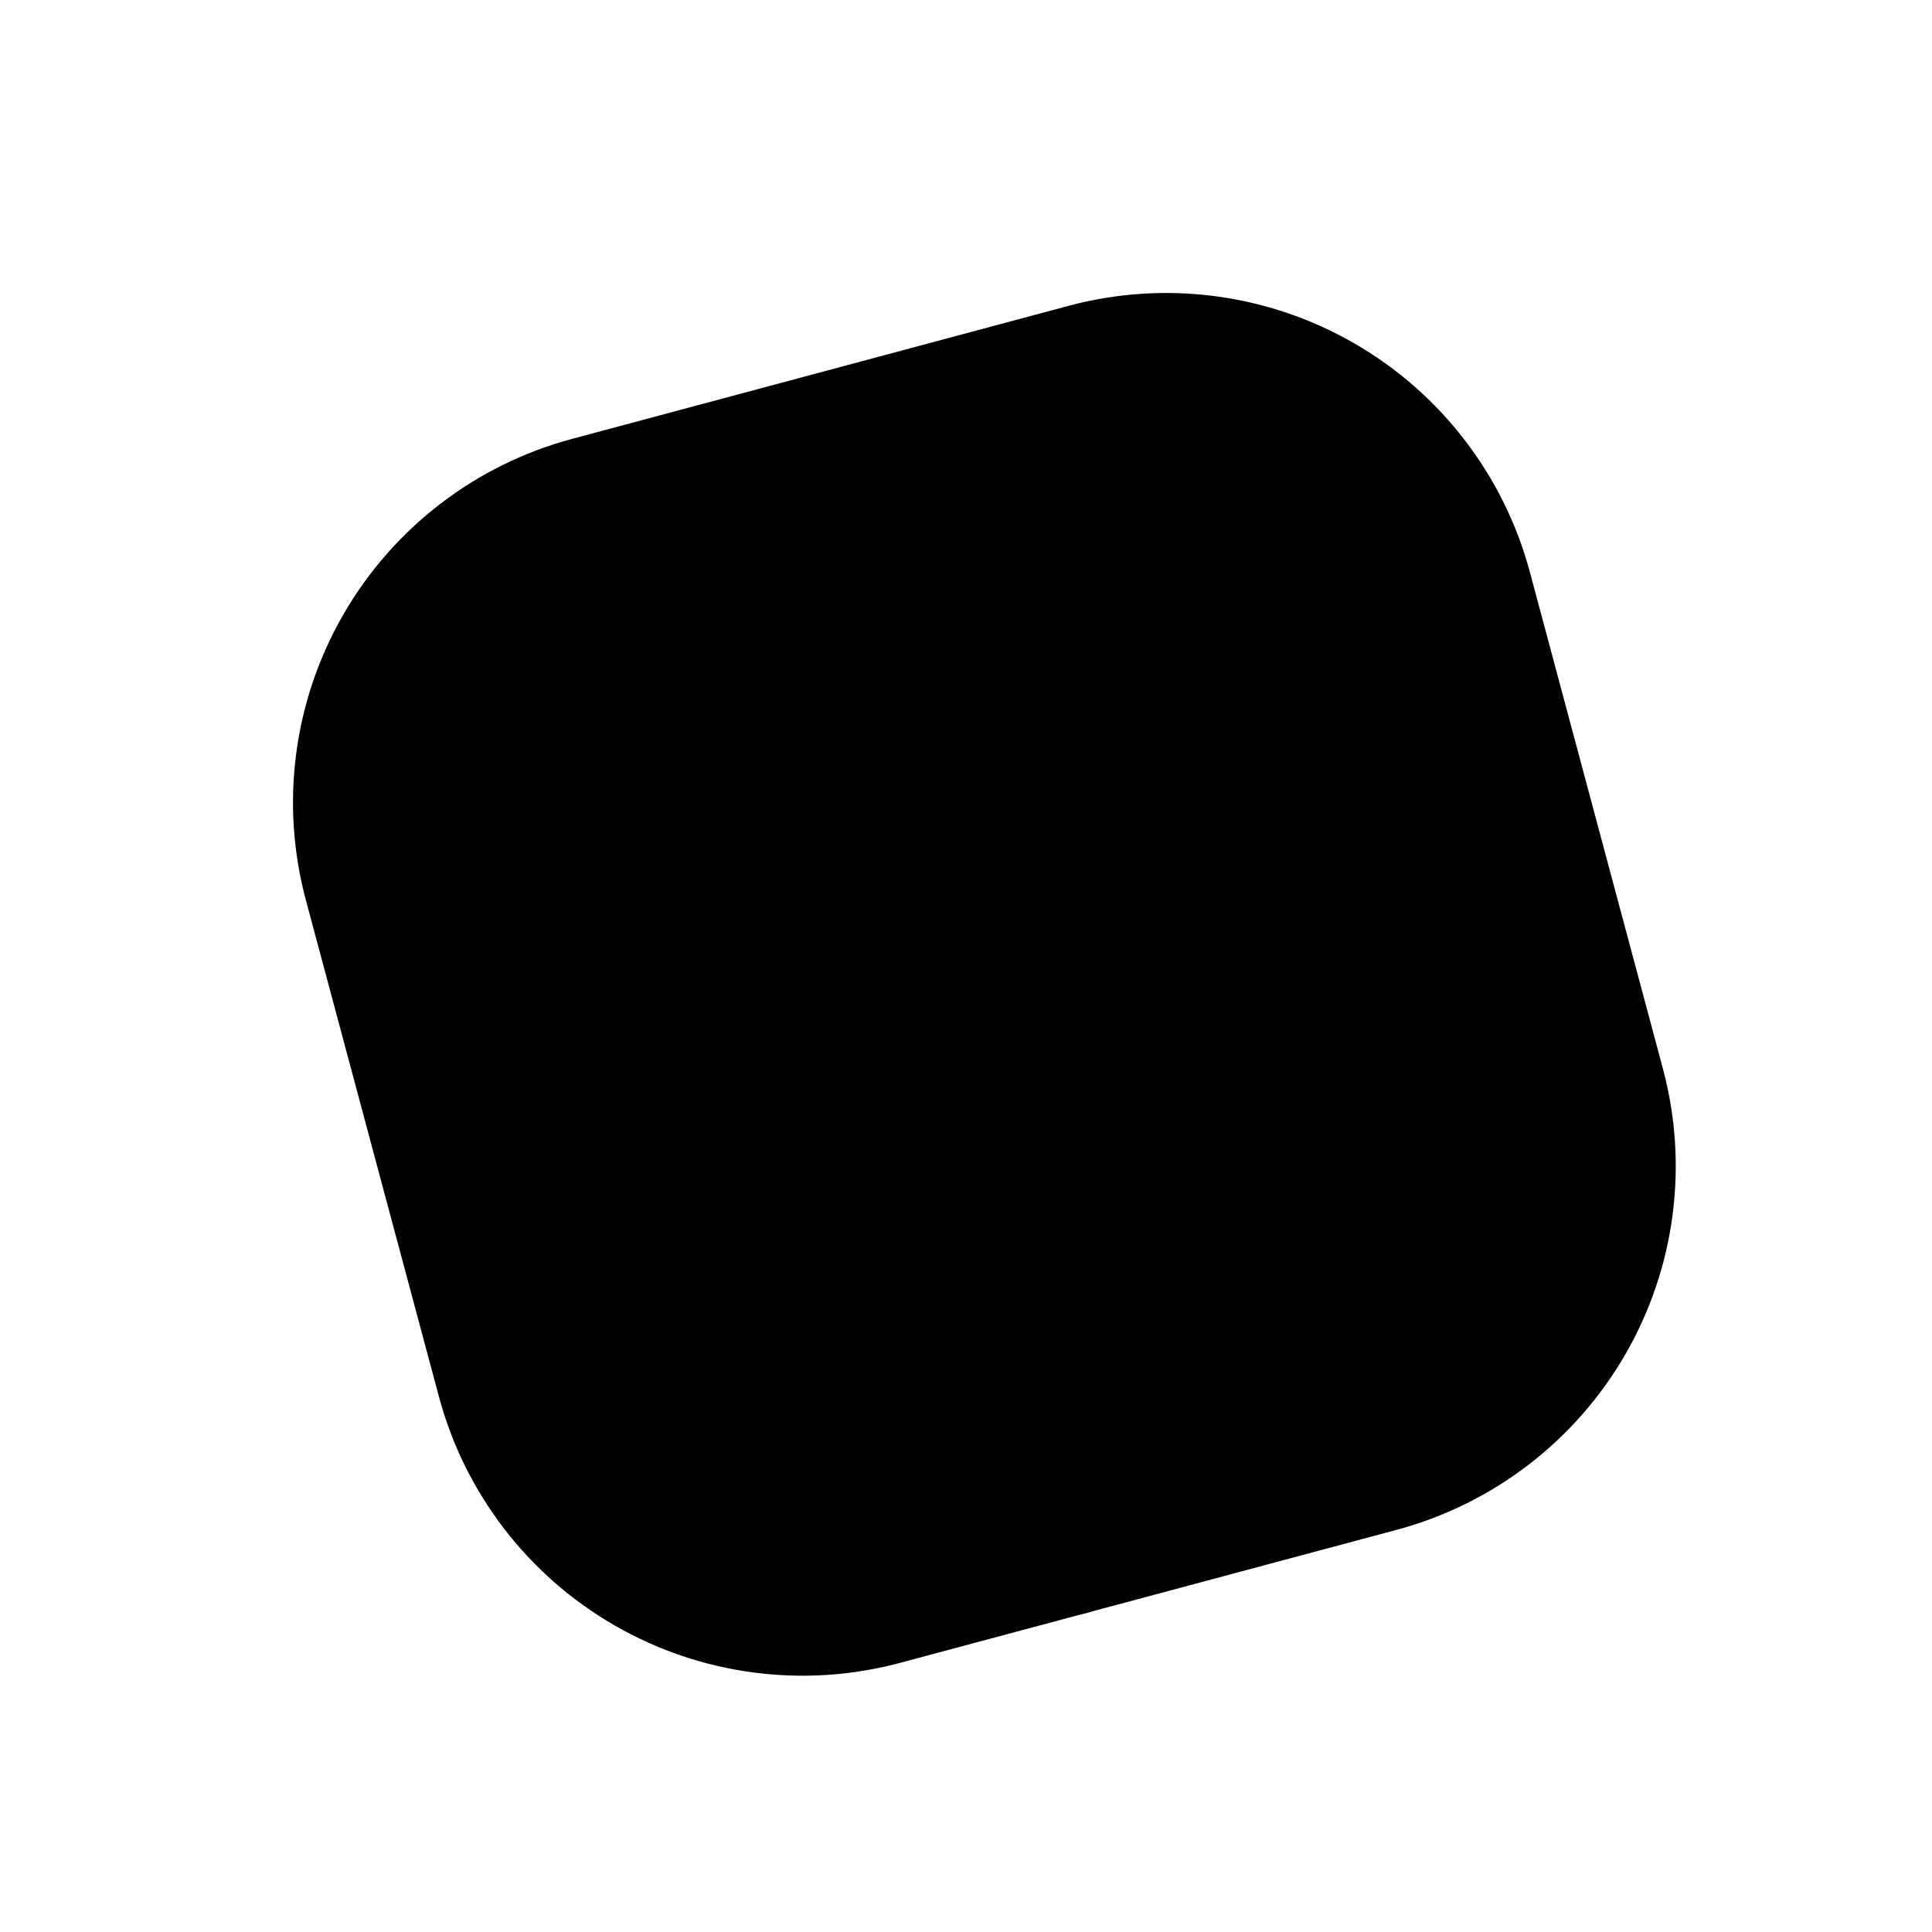 <svg width="42" height="42" viewBox="0 0 42 42" fill="none" xmlns="http://www.w3.org/2000/svg">
<g clip-path="url(#clip0_1137_6007)">
<path d="M32.099 12.747L34.991 23.542C35.471 25.332 35.22 27.239 34.294 28.843C33.367 30.448 31.841 31.618 30.052 32.098L19.256 34.99C17.466 35.47 15.56 35.219 13.955 34.293C12.351 33.366 11.18 31.841 10.701 30.051L7.808 19.255C7.328 17.466 7.579 15.559 8.506 13.954C9.432 12.35 10.958 11.179 12.747 10.7L23.543 7.807C25.333 7.328 27.239 7.579 28.844 8.505C30.448 9.431 31.619 10.957 32.099 12.747Z" stroke="black" stroke-width="2.4" stroke-linecap="round" stroke-linejoin="round" fill="currentColor"/>
<path d="M23.305 33.906L20.051 21.761C19.259 18.808 19.279 16.182 24.002 14.916M17.713 23.833L25.81 21.664" stroke="black" stroke-width="2.4" stroke-linecap="round" stroke-linejoin="round" fill="currentColor"/>
</g>
<defs>
<clipPath id="clip0_1137_6007">
<rect width="33.53" height="33.53" fill="white" transform="translate(0.232 8.91) rotate(-15)"/>
</clipPath>
</defs>
</svg>
